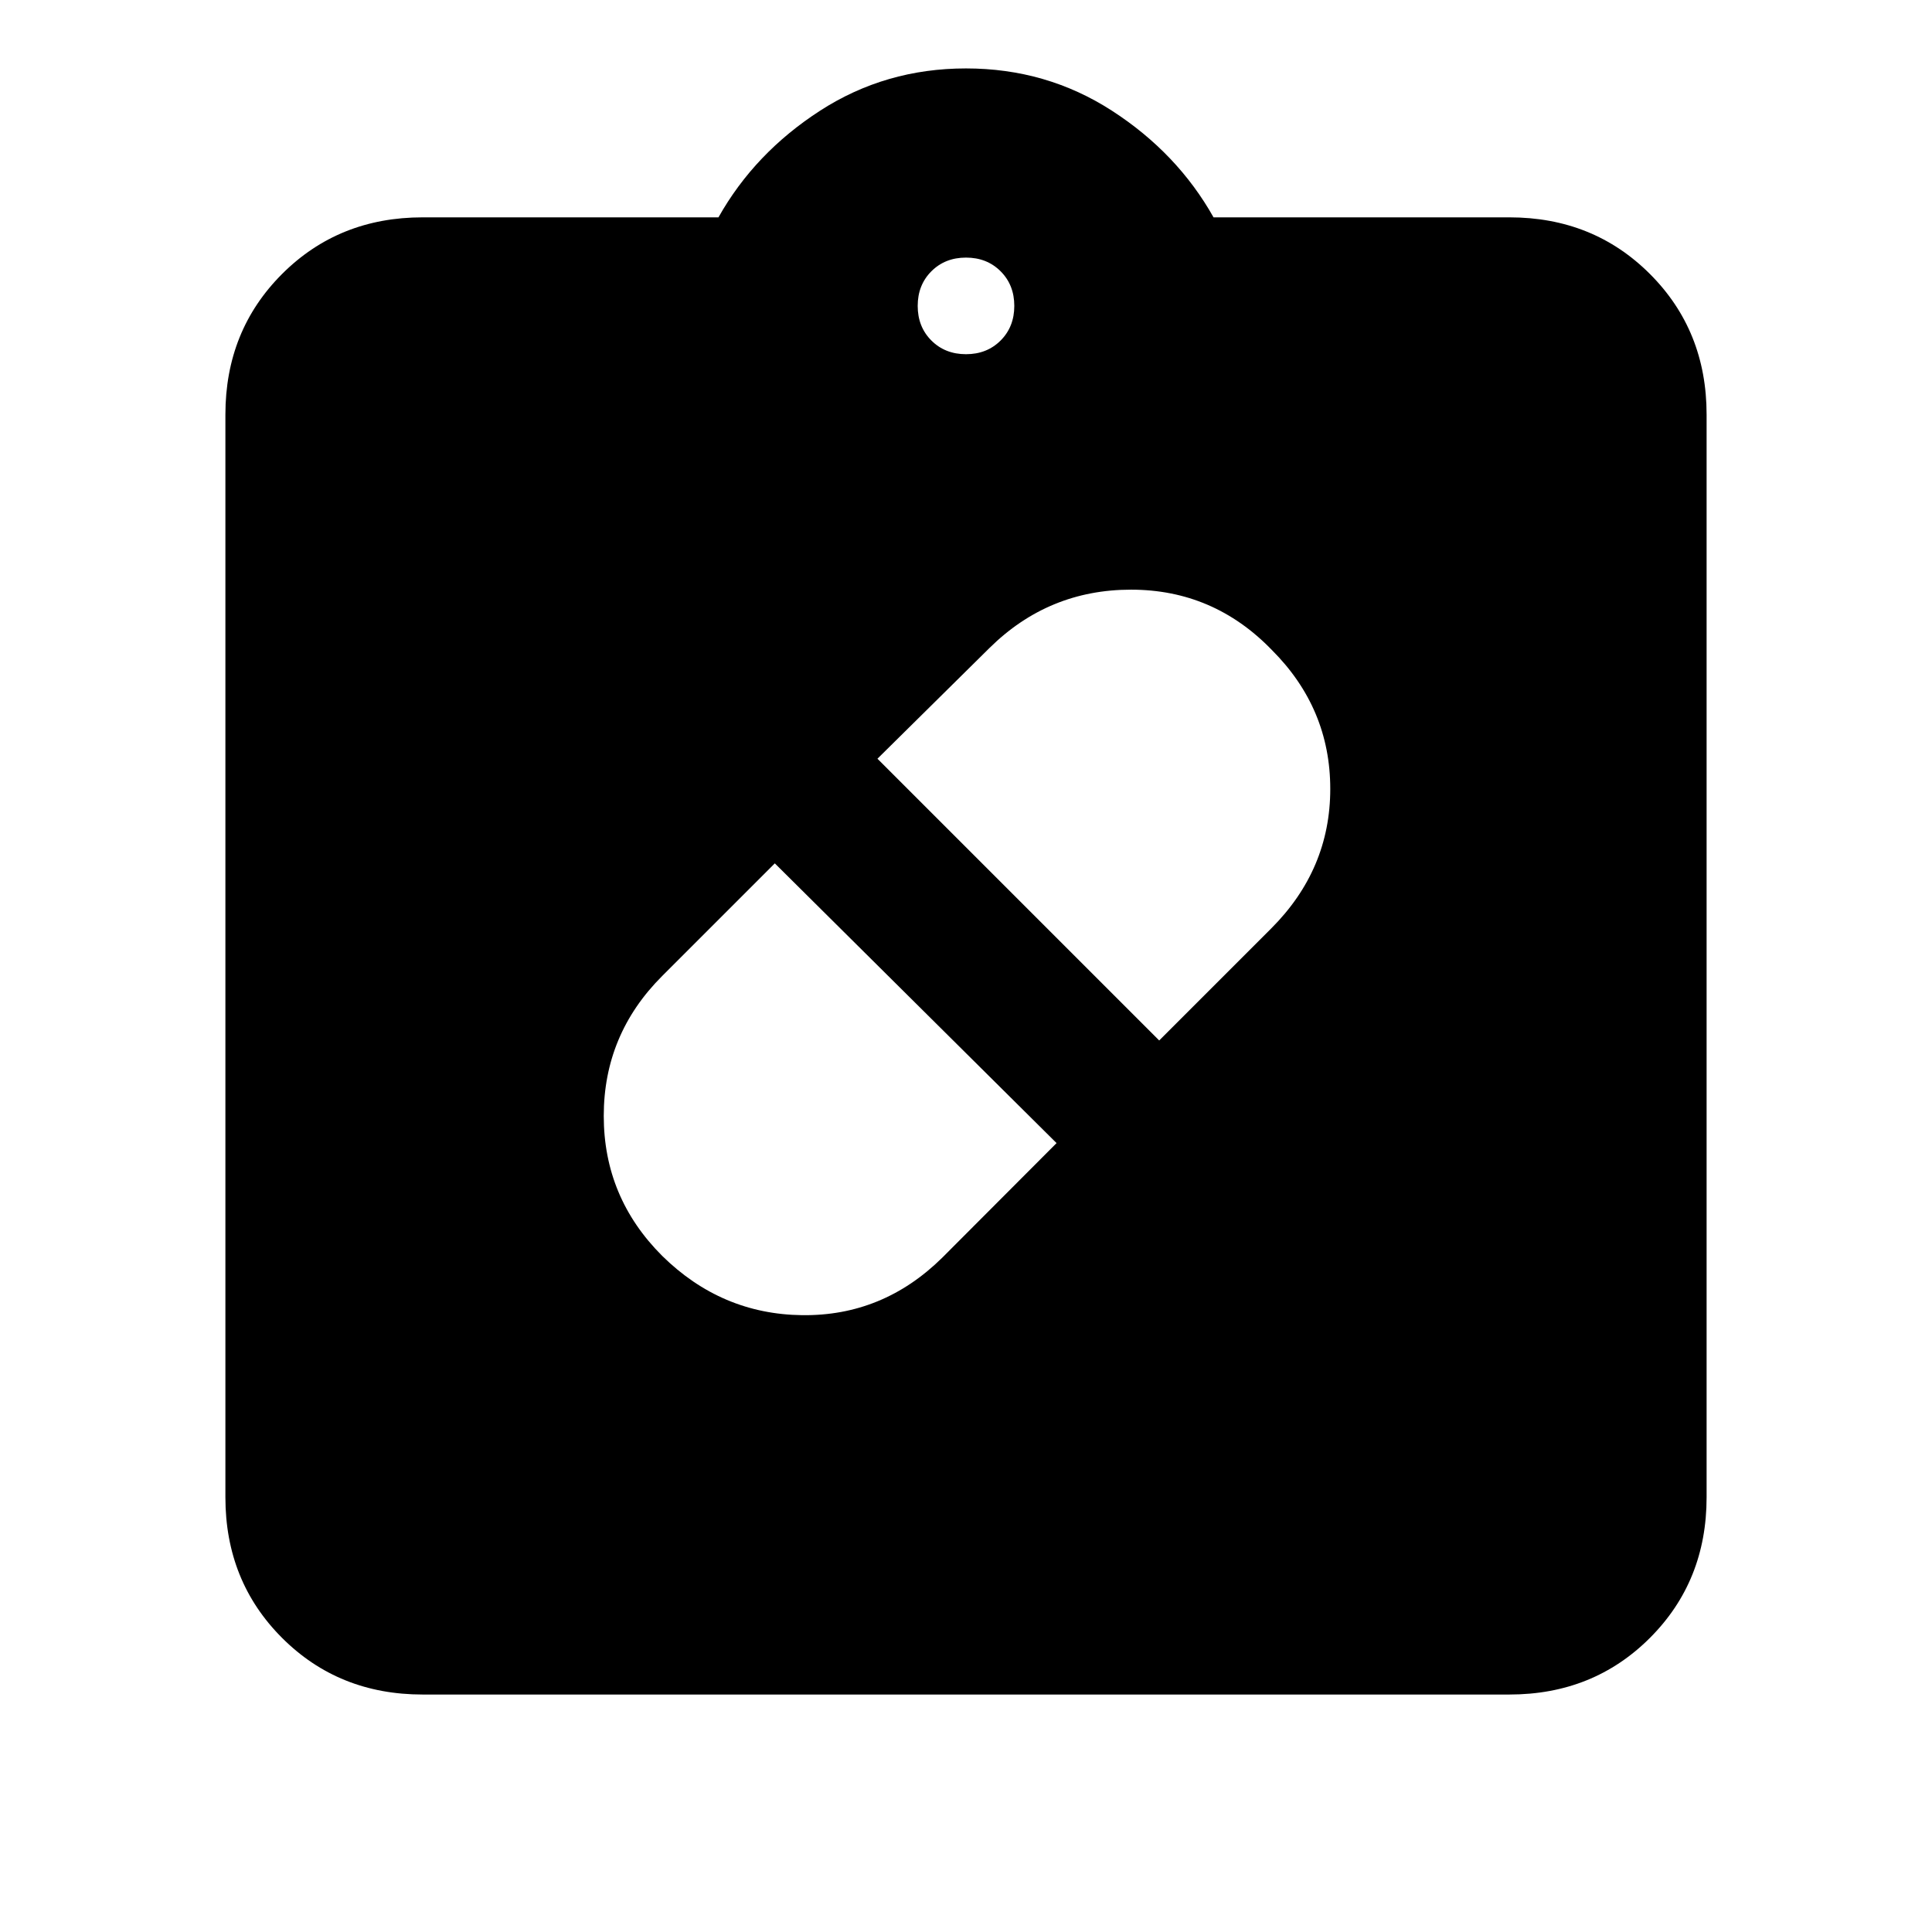 <svg xmlns="http://www.w3.org/2000/svg" height="20" viewBox="0 -960 960 960" width="20"><path d="M329-336q29.45 29 69.56 29.5 40.12.5 69.57-28.5L525-392 385-531l-56 56q-29 29-29 69.5t29 69.5Zm303-301q-29-30-70-30t-70.35 29L436-583l140 140 55.65-55.65Q661-528 661-568q0-40-29-69ZM210-118q-41.7 0-69.85-28.15Q112-174.3 112-216v-538q0-41.7 28.15-69.85Q168.3-852 210-852h147q18-32 50.5-53t72.5-21q40 0 72.5 21t50.5 53h147q41.7 0 69.85 28.15Q848-795.7 848-754v538q0 41.7-28.15 69.85Q791.7-118 750-118H210Zm270-666q10.4 0 17.2-6.8 6.8-6.8 6.8-17.2 0-10.4-6.8-17.2-6.8-6.8-17.2-6.8-10.4 0-17.2 6.8-6.8 6.8-6.8 17.2 0 10.4 6.8 17.2 6.8 6.8 17.2 6.8Z"/></svg>